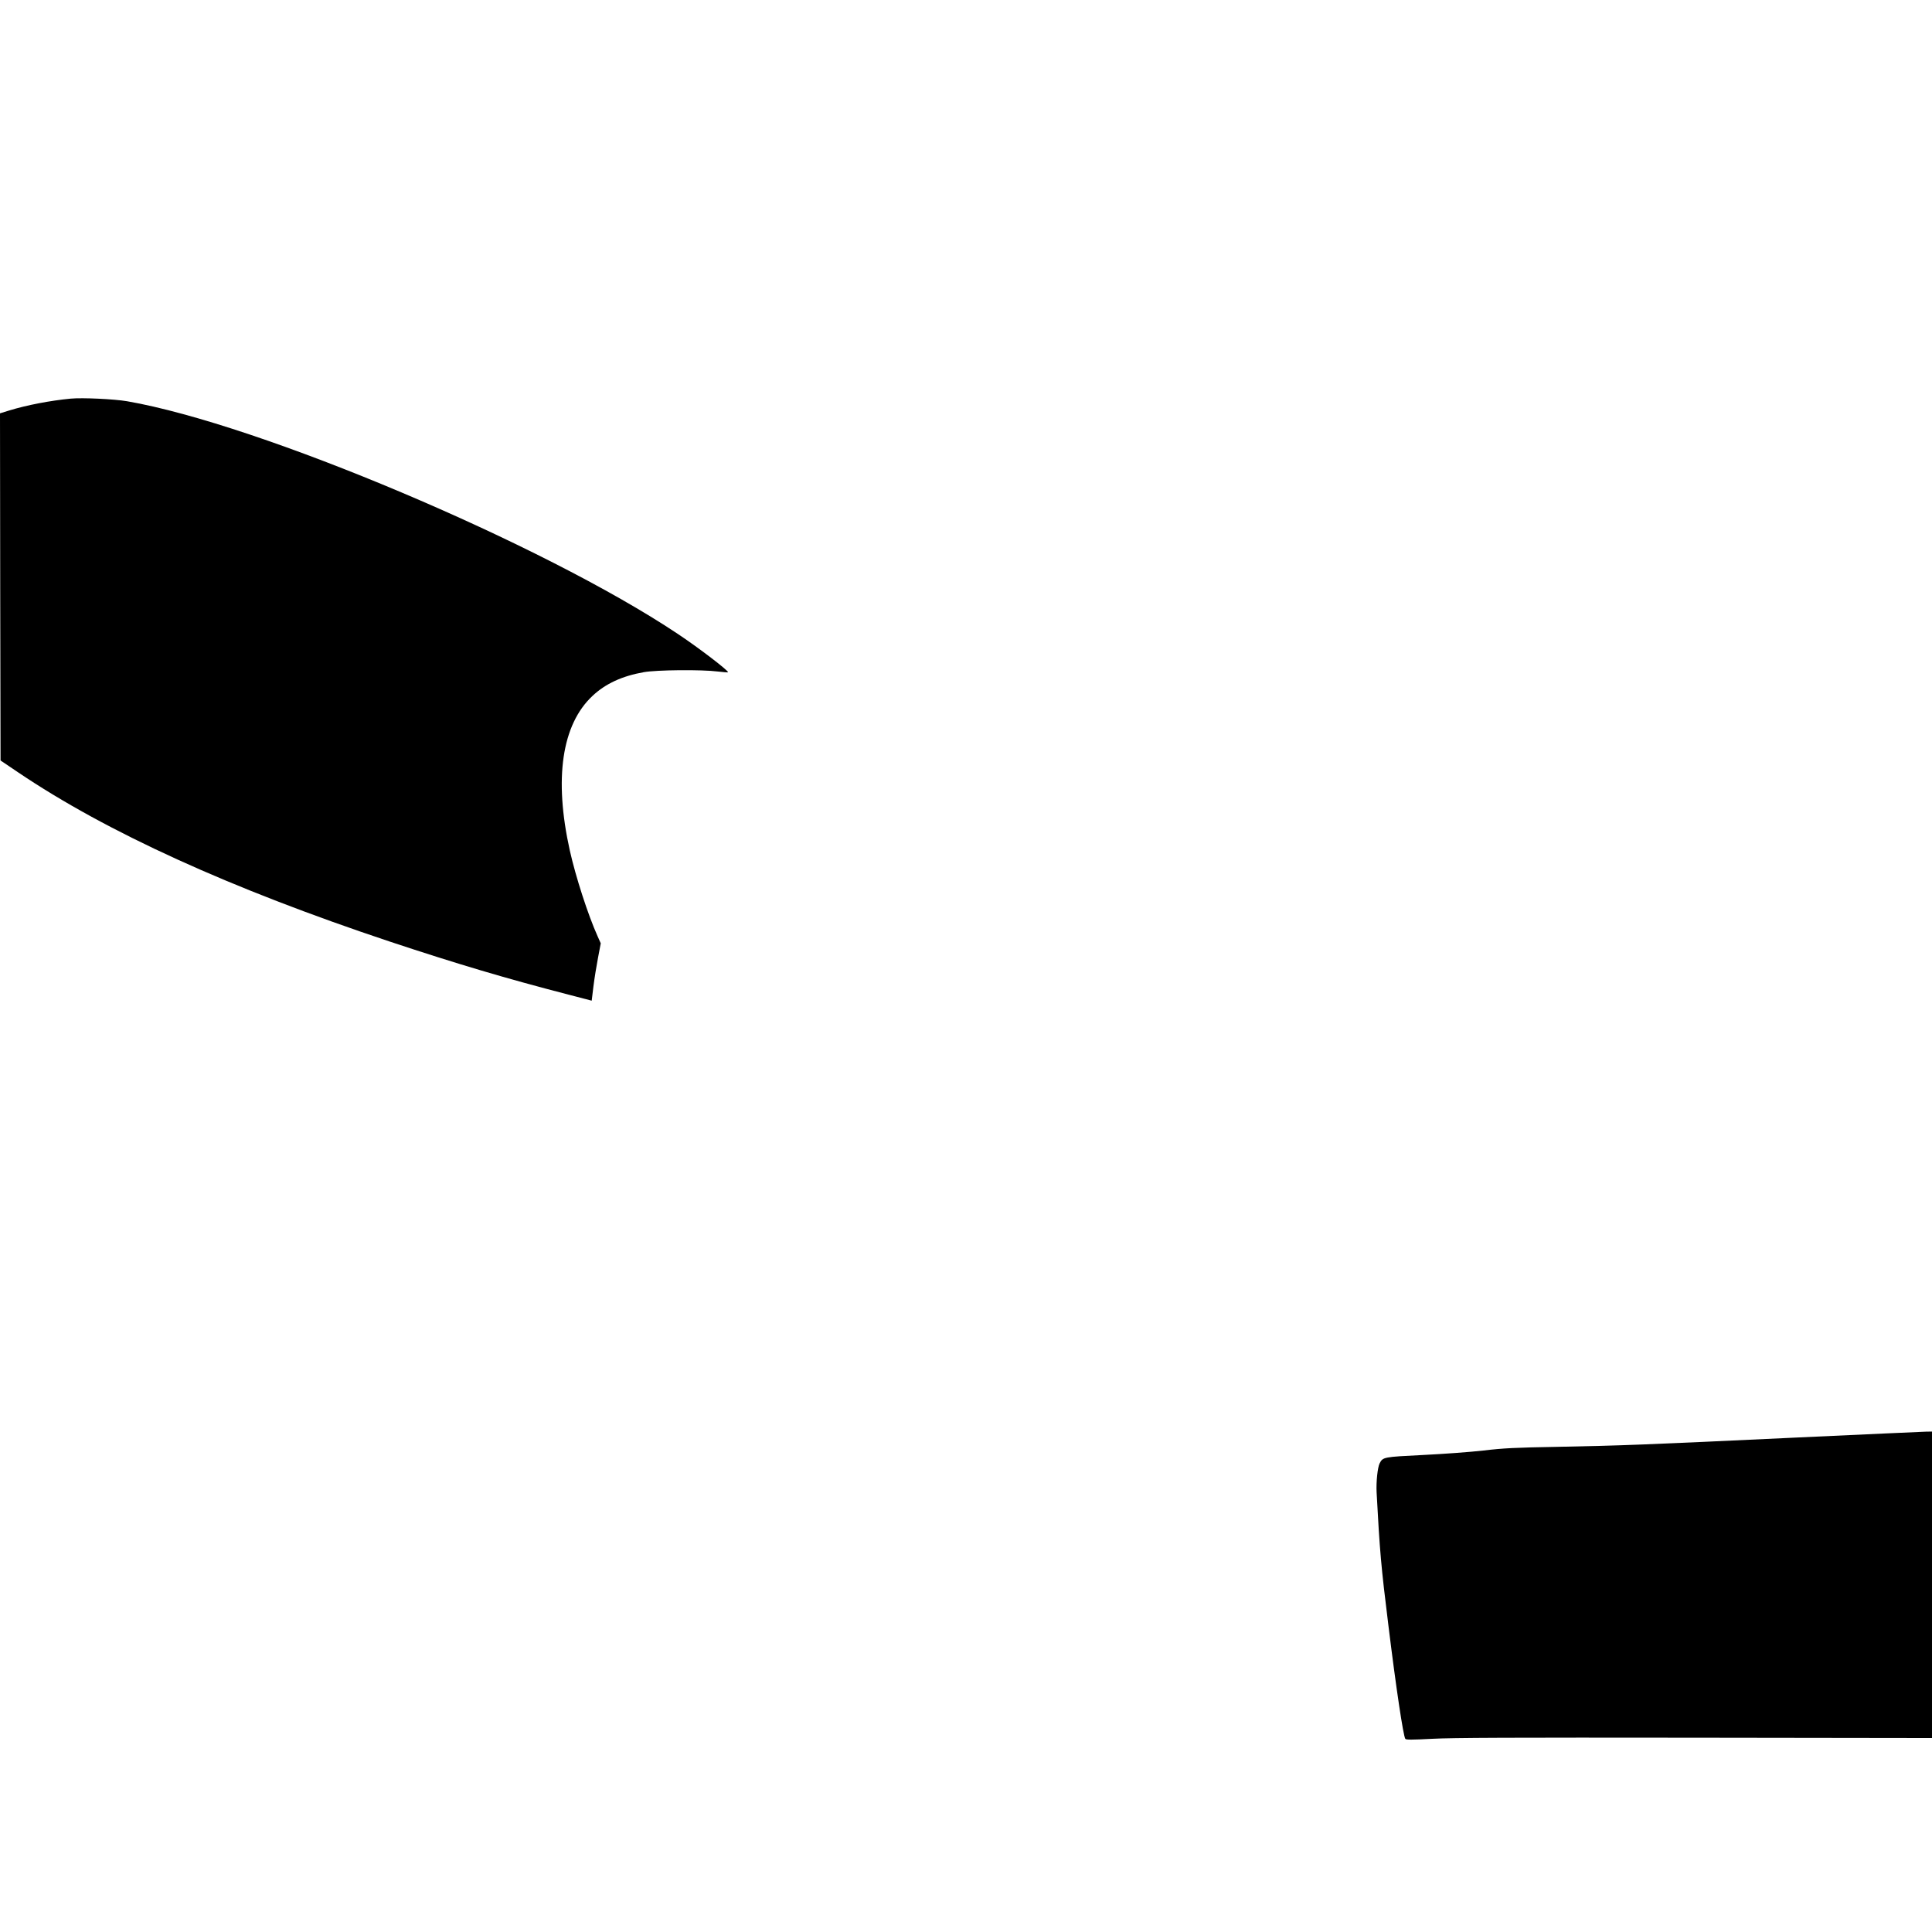 <?xml version="1.0" standalone="no"?>
<!DOCTYPE svg PUBLIC "-//W3C//DTD SVG 20010904//EN"
 "http://www.w3.org/TR/2001/REC-SVG-20010904/DTD/svg10.dtd">
<svg version="1.0" xmlns="http://www.w3.org/2000/svg"
 width="1772pt" height="1772pt" viewBox="0 0 1772 1772"
 preserveAspectRatio="xMidYMid meet">

<g transform="translate(0,1772) scale(0.1,-0.1)"
fill="#000000" stroke="none">
<path d="M650 14064 c-188 -18 -403 -59 -566 -109 l-84 -26 2 -1592 3 -1592
160 -108 c813 -549 1946 -1065 3410 -1553 627 -208 1066 -338 1641 -487 l211
-55 16 132 c9 72 28 190 42 262 l25 132 -29 65 c-88 196 -200 542 -255 787
-146 658 -74 1154 209 1418 119 112 272 182 470 217 117 21 529 25 679 6 50
-6 91 -9 93 -7 11 10 -266 223 -462 353 -1235 824 -3839 1924 -5050 2133 -117
20 -408 34 -515 24z"/>
<path d="M16475 4535 c-1420 -67 -1613 -74 -2185 -85 -393 -7 -499 -12 -685
-34 -121 -14 -371 -32 -555 -41 -362 -18 -366 -19 -396 -76 -19 -37 -33 -171
-28 -267 29 -541 40 -672 109 -1227 69 -562 135 -1003 154 -1033 6 -10 56 -10
247 0 185 10 729 12 2412 10 l2172 -3 0 1405 0 1406 -57 -1 c-32 -1 -566 -25
-1188 -54z"/>
</g>
</svg>
